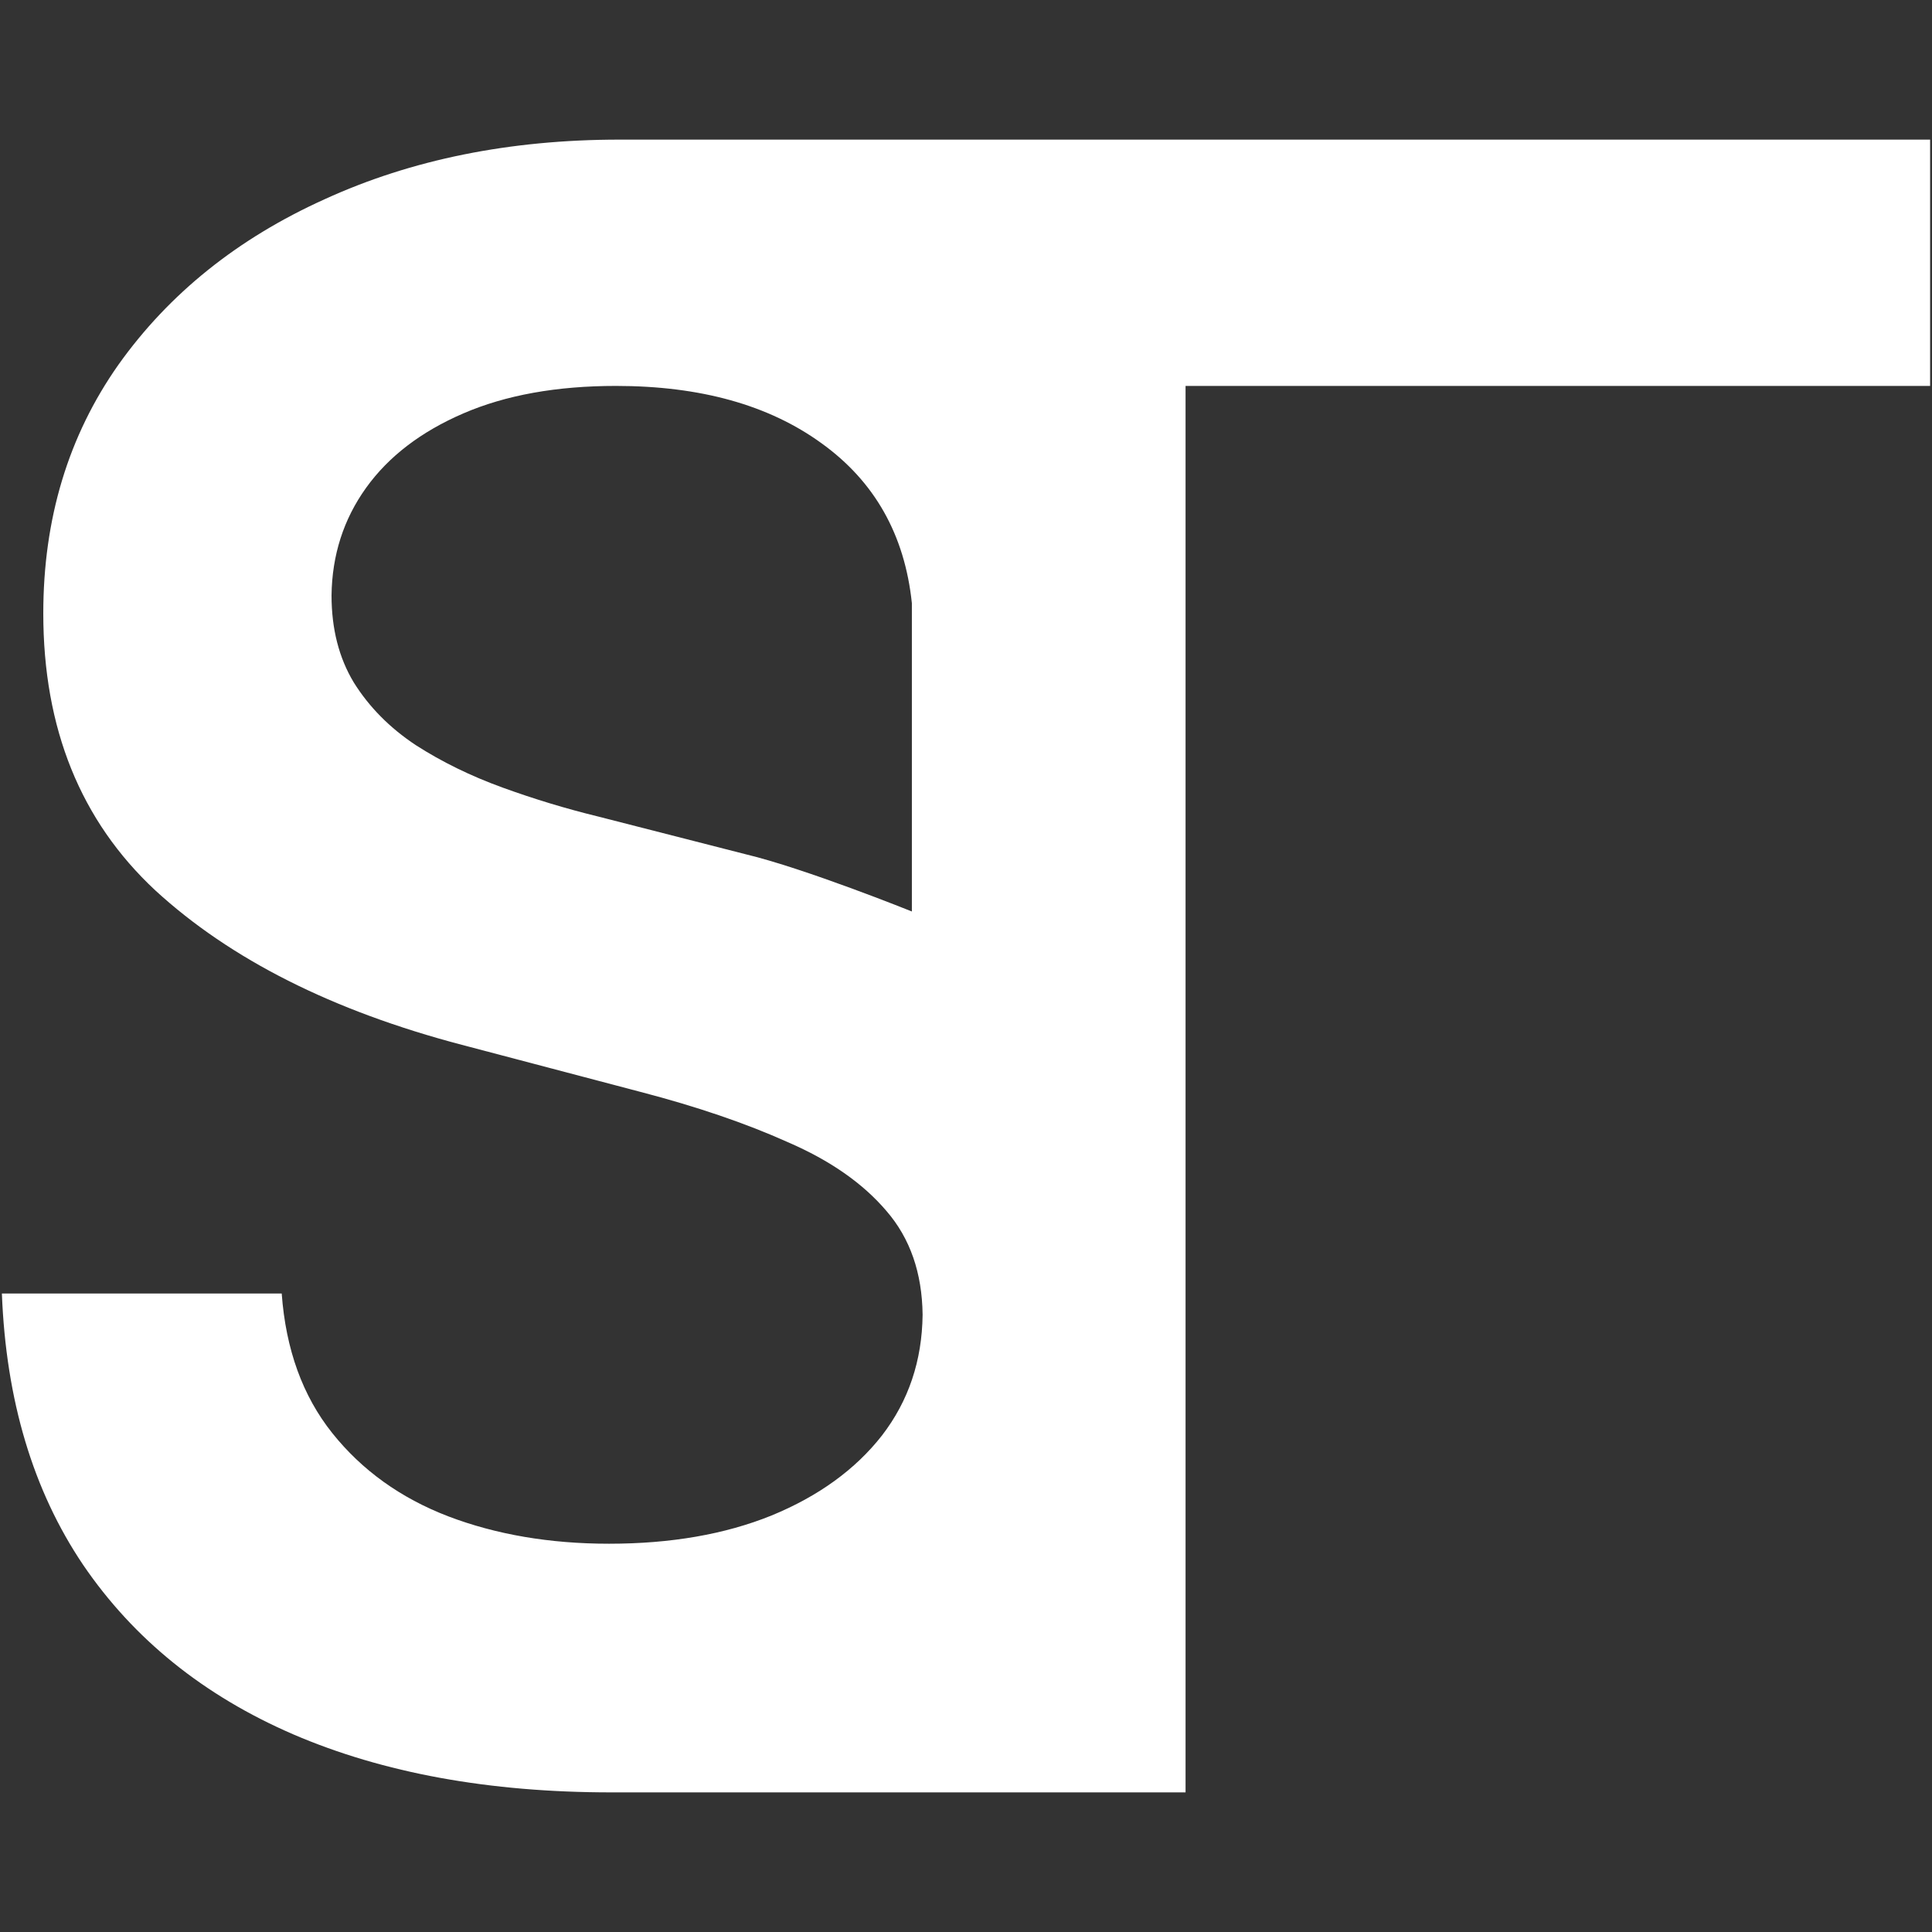 <svg width="512" height="512" viewBox="0 0 512 512" fill="none" xmlns="http://www.w3.org/2000/svg">
<rect x="0" y="0" width="512" height="512" fill="#333333" stroke="none"/>
<path d="M241.657 159.856C239.76 141.702 231.769 127.566 217.683 117.449C203.732 107.332 185.583 102.274 163.235 102.274C147.524 102.274 134.047 104.699 122.805 109.55C111.563 114.4 102.963 120.983 97.003 129.298C91.044 137.613 87.996 147.106 87.861 157.777C87.861 166.647 89.825 174.338 93.753 180.852C97.816 187.365 103.301 192.909 110.209 197.482C117.117 201.917 124.769 205.659 133.167 208.708C141.564 211.757 150.029 214.32 158.562 216.399L197.57 226.377C213.281 230.119 241.657 241.552 241.657 241.552H314.186V348.402V475C263.463 475 212.739 475 162.016 475C129.645 475 101.541 469.872 77.703 459.617C54 449.362 35.444 434.394 22.035 414.715C8.762 395.036 1.584 371.061 0.5 342.789H74.655C75.739 357.618 80.208 369.952 88.064 379.792C95.92 389.631 106.146 396.976 118.742 401.827C131.474 406.677 145.695 409.103 161.406 409.103C177.795 409.103 192.152 406.608 204.477 401.619C216.938 396.491 226.69 389.423 233.733 380.415C240.776 371.269 244.365 360.598 244.501 348.402C244.365 337.315 241.183 328.169 234.952 320.962C228.722 313.617 219.986 307.519 208.744 302.669C197.638 297.68 184.635 293.245 169.736 289.365L122.399 276.892C88.132 267.884 61.043 254.233 41.133 235.94C21.358 217.508 11.471 193.048 11.471 162.559C11.471 137.475 18.108 115.509 31.381 96.661C44.79 77.814 63.007 63.193 86.032 52.799C109.058 42.266 135.131 37 164.251 37C193.777 37 235.469 37 235.469 37H511.5V102.274H314.186V241.552H241.657V159.856Z" fill="white"/>
</svg>
